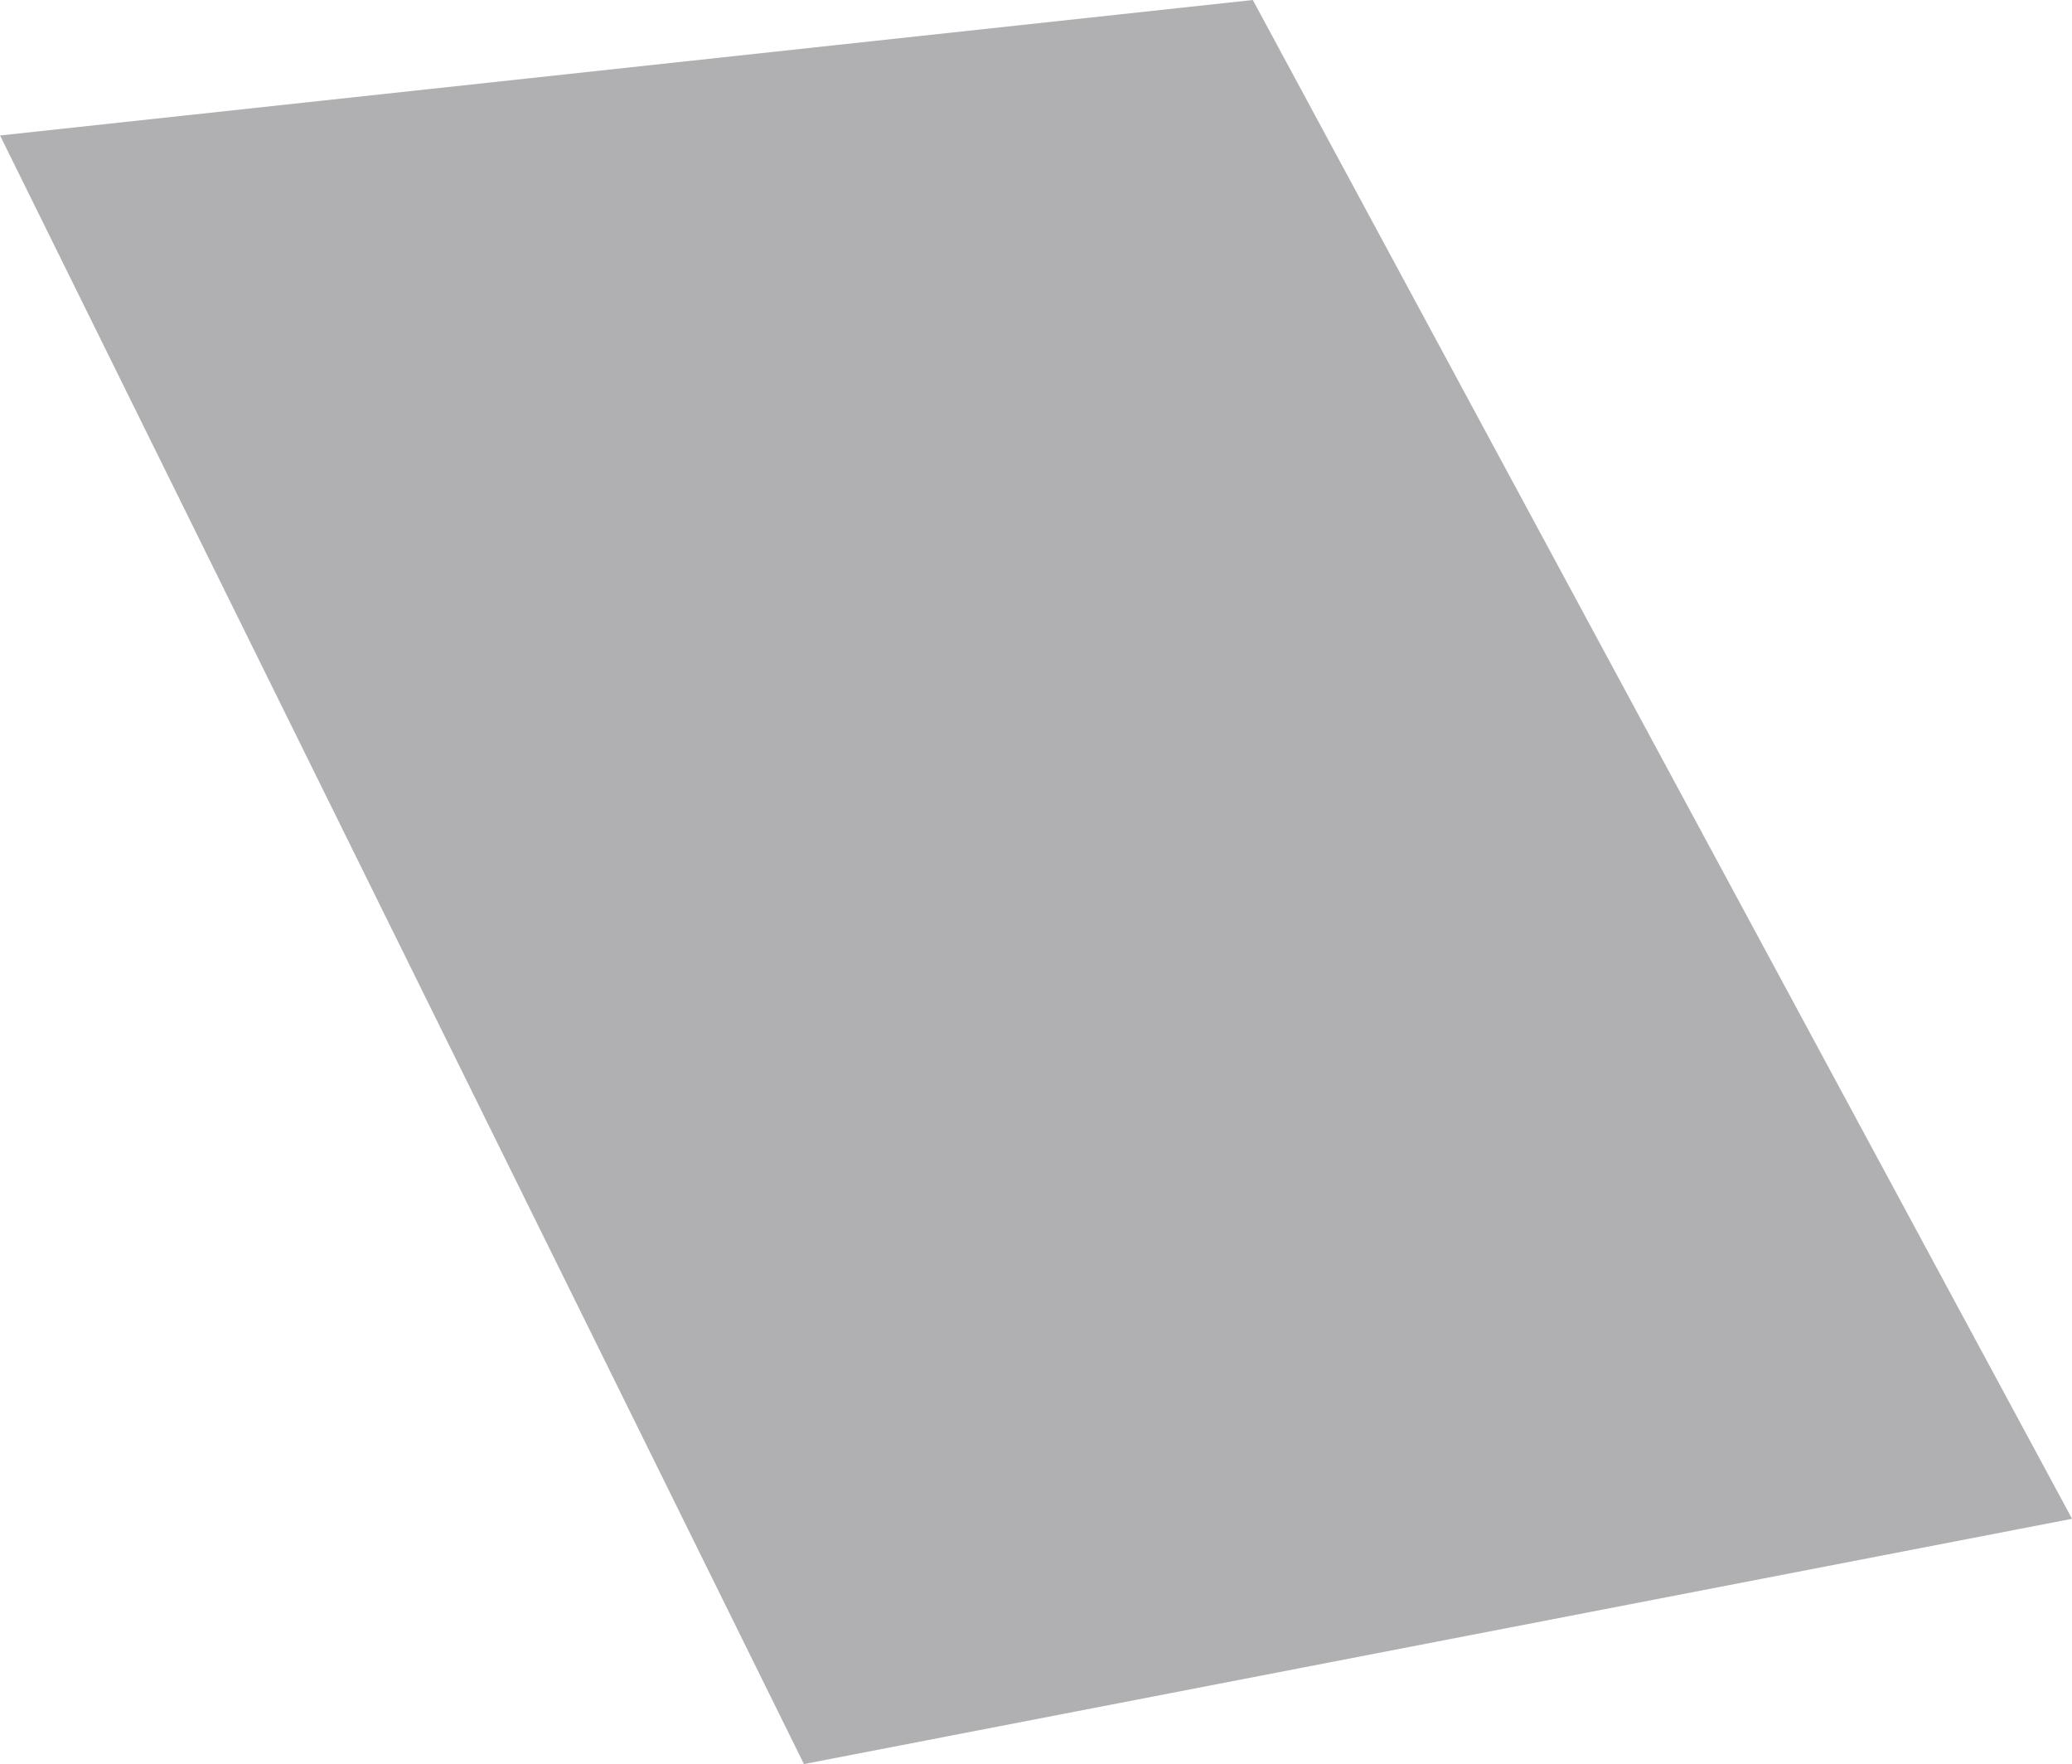 <svg xmlns="http://www.w3.org/2000/svg" width="40.902" height="34.816" viewBox="0 0 40.902 34.816"><defs><style>.a{fill:#b0afb2;}</style></defs><path class="a" d="M21137.934-15027.772l16.172,29.976-25.033,4.841-15.869-32.143Z" transform="translate(-21113.203 15027.772)"/></svg>